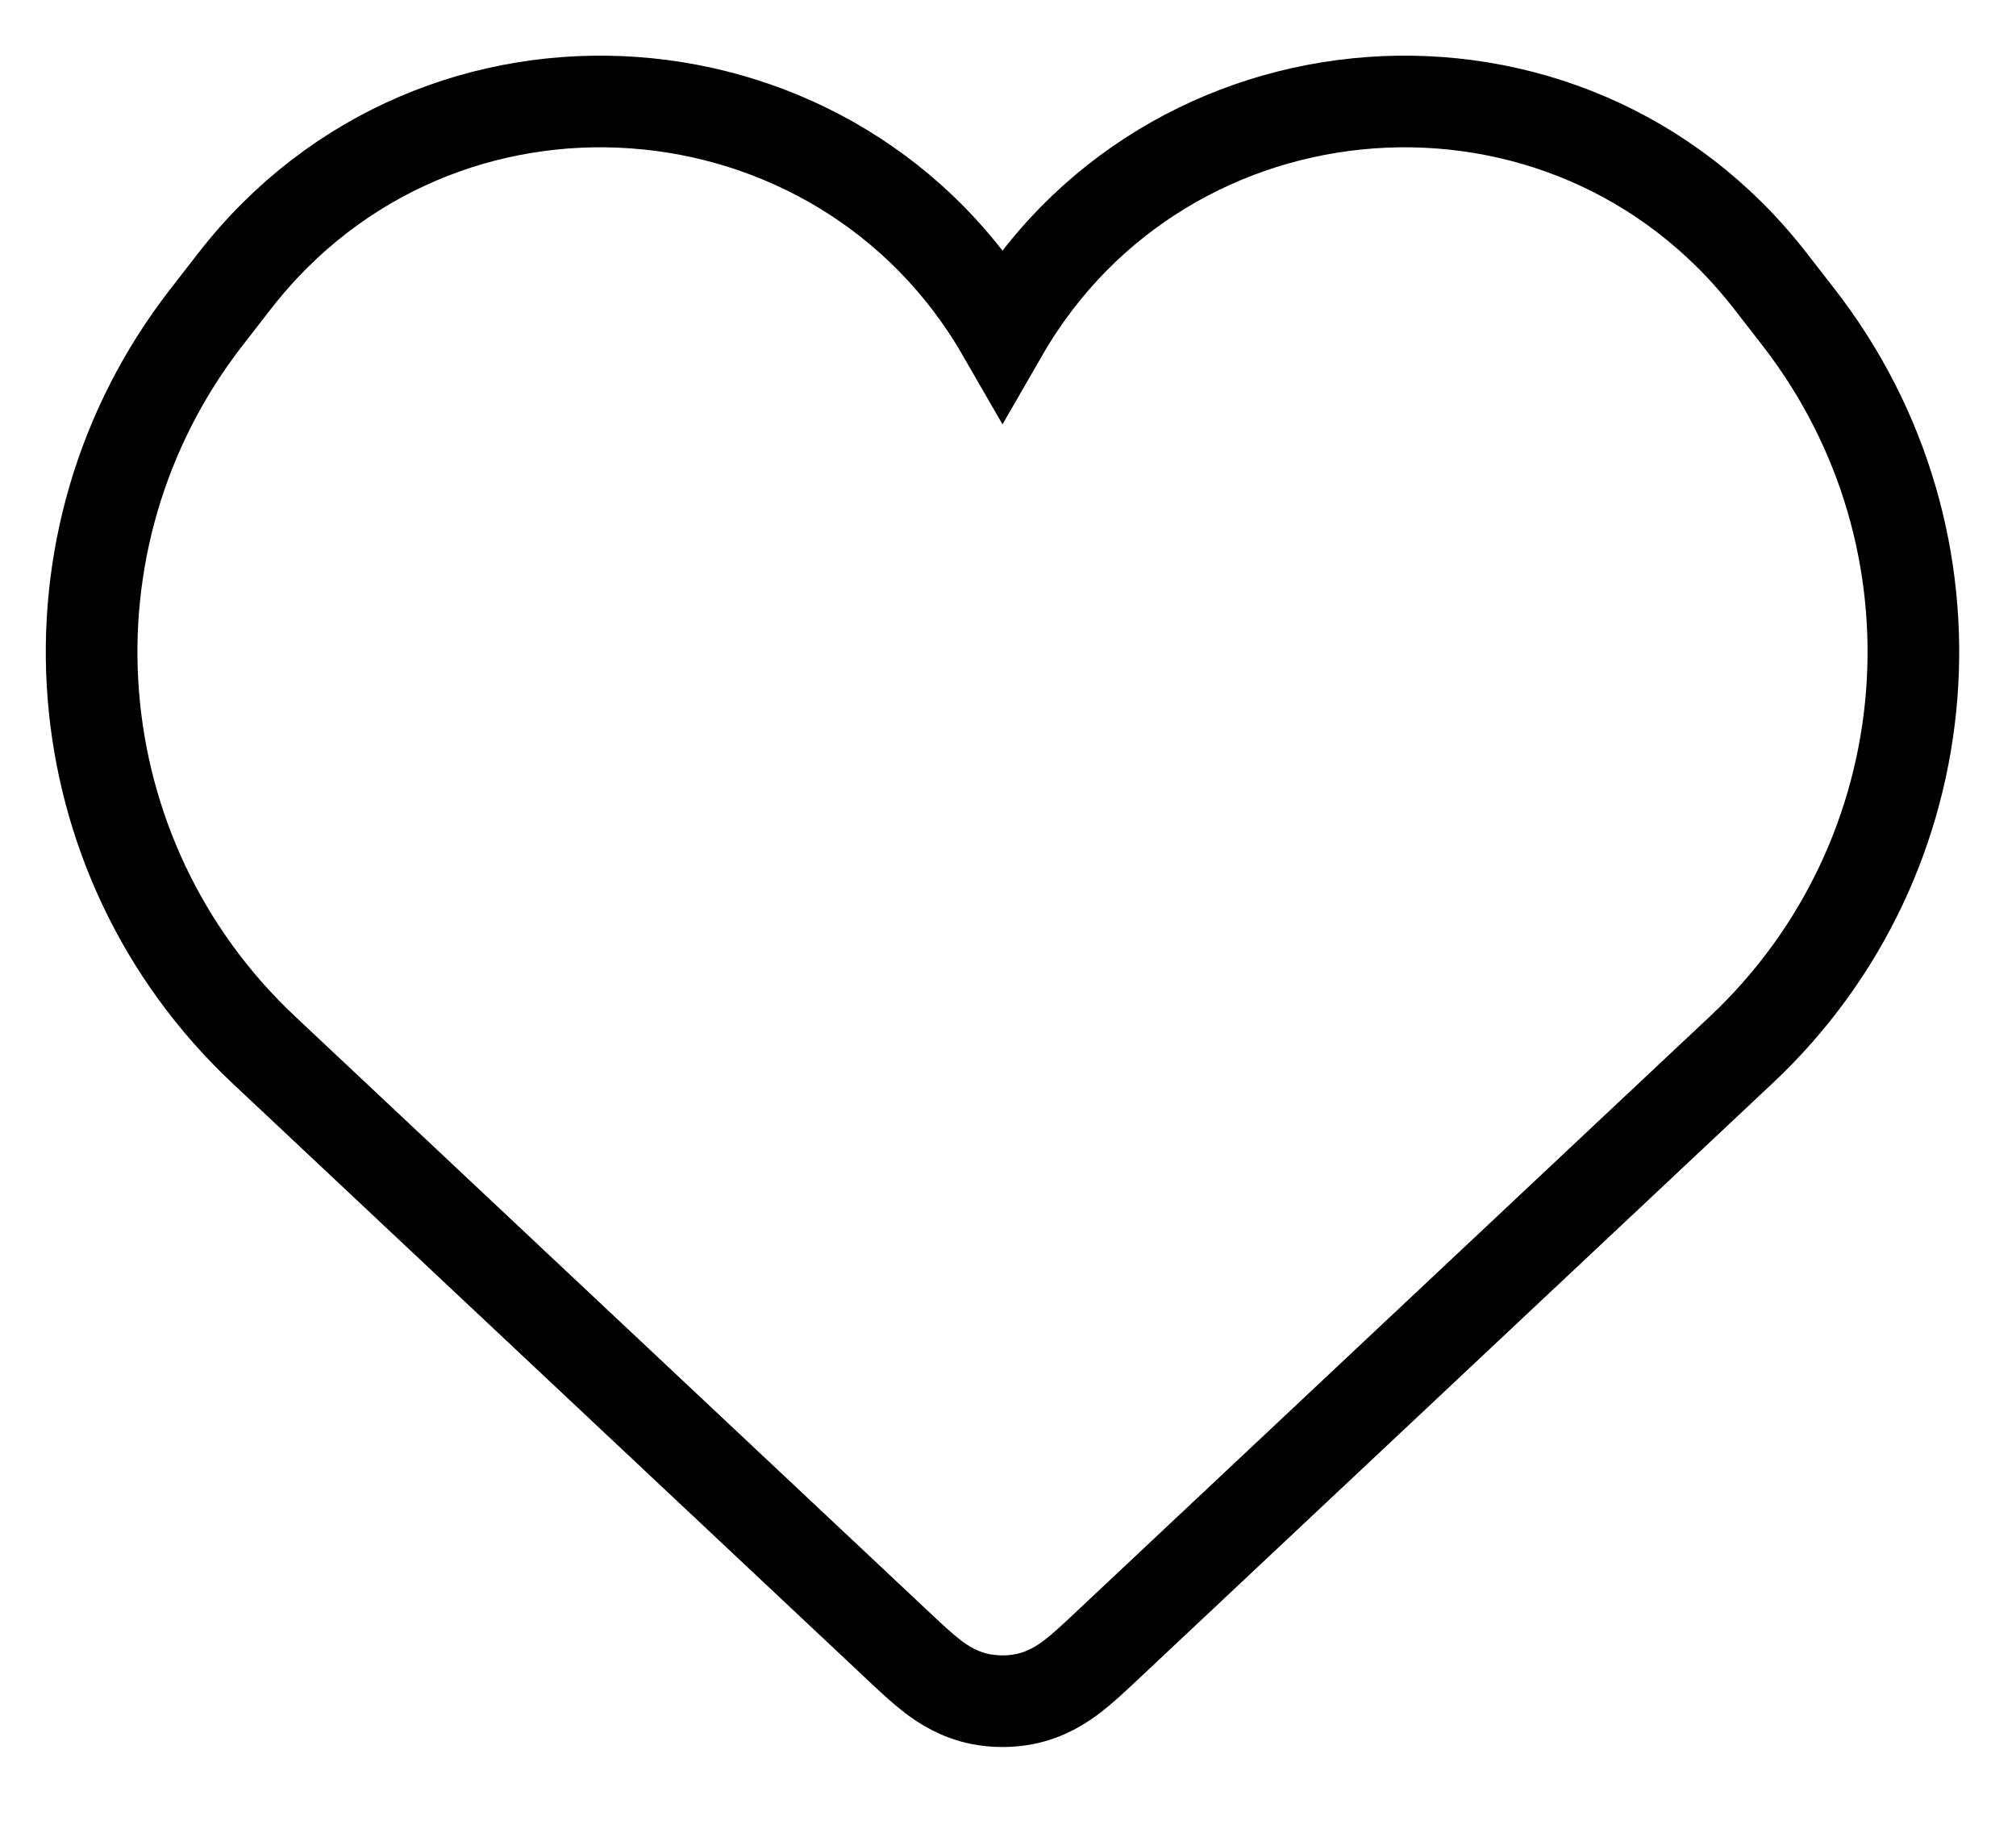 <svg width="22" height="20" viewBox="0 0 22 20" fill="none" xmlns="http://www.w3.org/2000/svg">
<path d="M19.321 3.068C17.095 0.199 12.71 0.557 10.94 3.629C9.17 0.557 4.785 0.199 2.559 3.068L2.25 3.466C0.367 5.893 0.639 9.352 2.877 11.455L9.847 18.003C9.952 18.101 10.065 18.207 10.173 18.29C10.296 18.385 10.469 18.495 10.699 18.541C10.858 18.572 11.022 18.572 11.181 18.541C11.411 18.495 11.584 18.385 11.707 18.29C11.815 18.207 11.928 18.101 12.033 18.003L19.003 11.455C21.241 9.352 21.513 5.893 19.63 3.466L19.321 3.068Z" stroke="black"/>
</svg>
